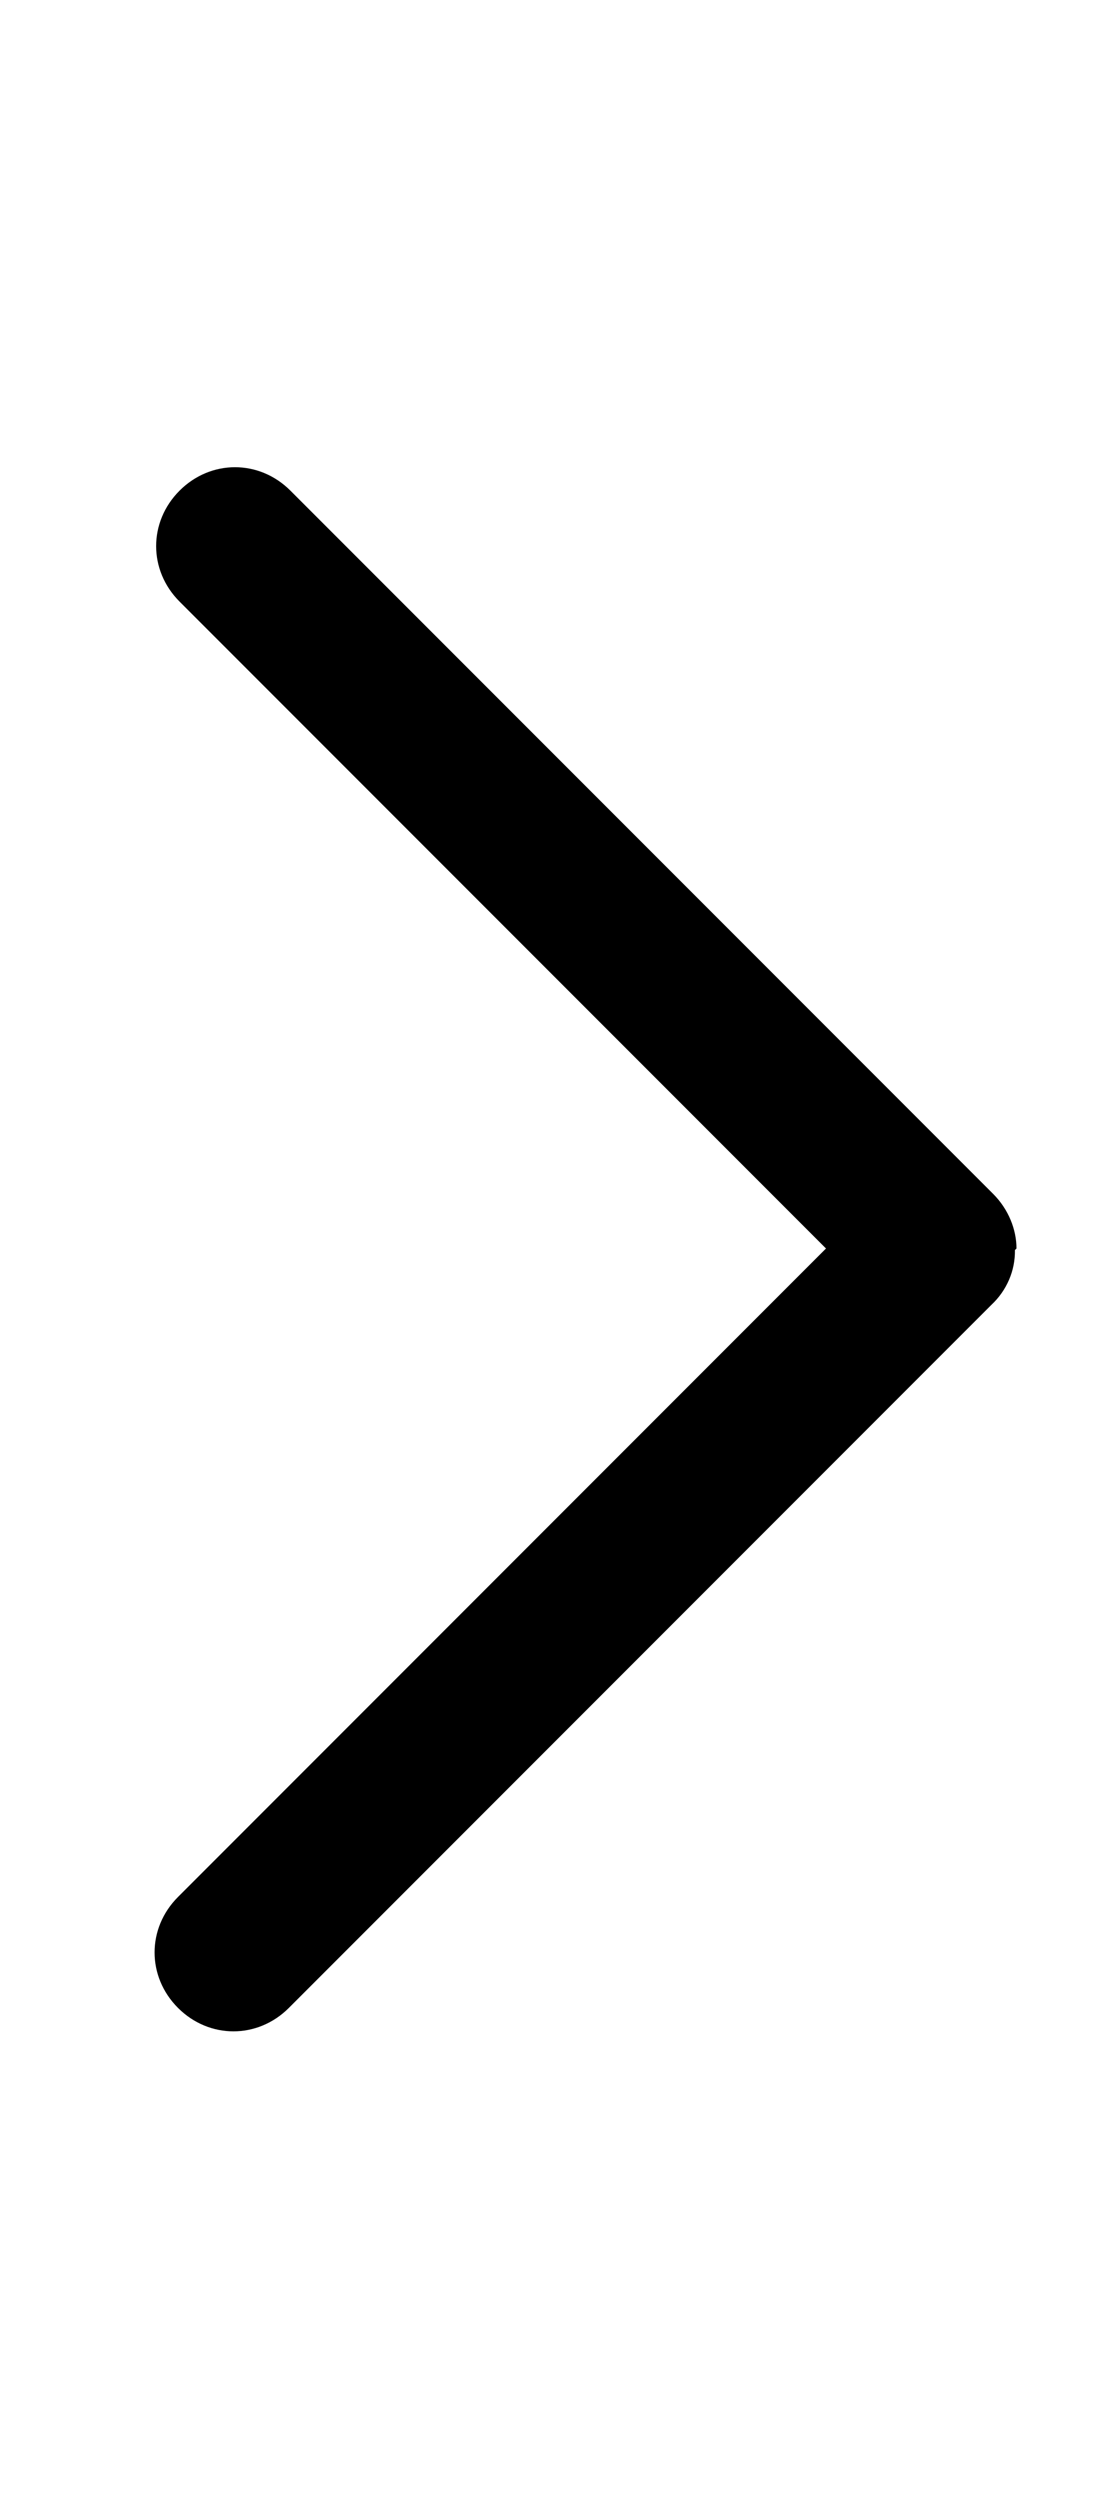 <svg width="7" height="16" viewBox="0 0 7 16" fill="none" xmlns="http://www.w3.org/2000/svg">
<g clip-path="url(#clip0_371_4830)">
<path d="M6.5 8C6.501 8.066 6.488 8.131 6.462 8.191C6.436 8.251 6.398 8.305 6.35 8.35L1.85 12.85C1.65 13.05 1.34 13.05 1.14 12.85C0.94 12.65 0.94 12.34 1.14 12.14L5.29 7.99L1.15 3.85C0.95 3.65 0.95 3.34 1.15 3.14C1.35 2.94 1.66 2.94 1.86 3.14L6.36 7.64C6.46 7.74 6.51 7.87 6.51 7.99L6.5 8Z" fill="black"/>
</g>
<defs>
<clipPath id="clip0_371_4830">
<rect width="16" height="7" fill="white" transform="matrix(0 -1 1 0 0 16)"/>
</clipPath>
</defs>
</svg>
